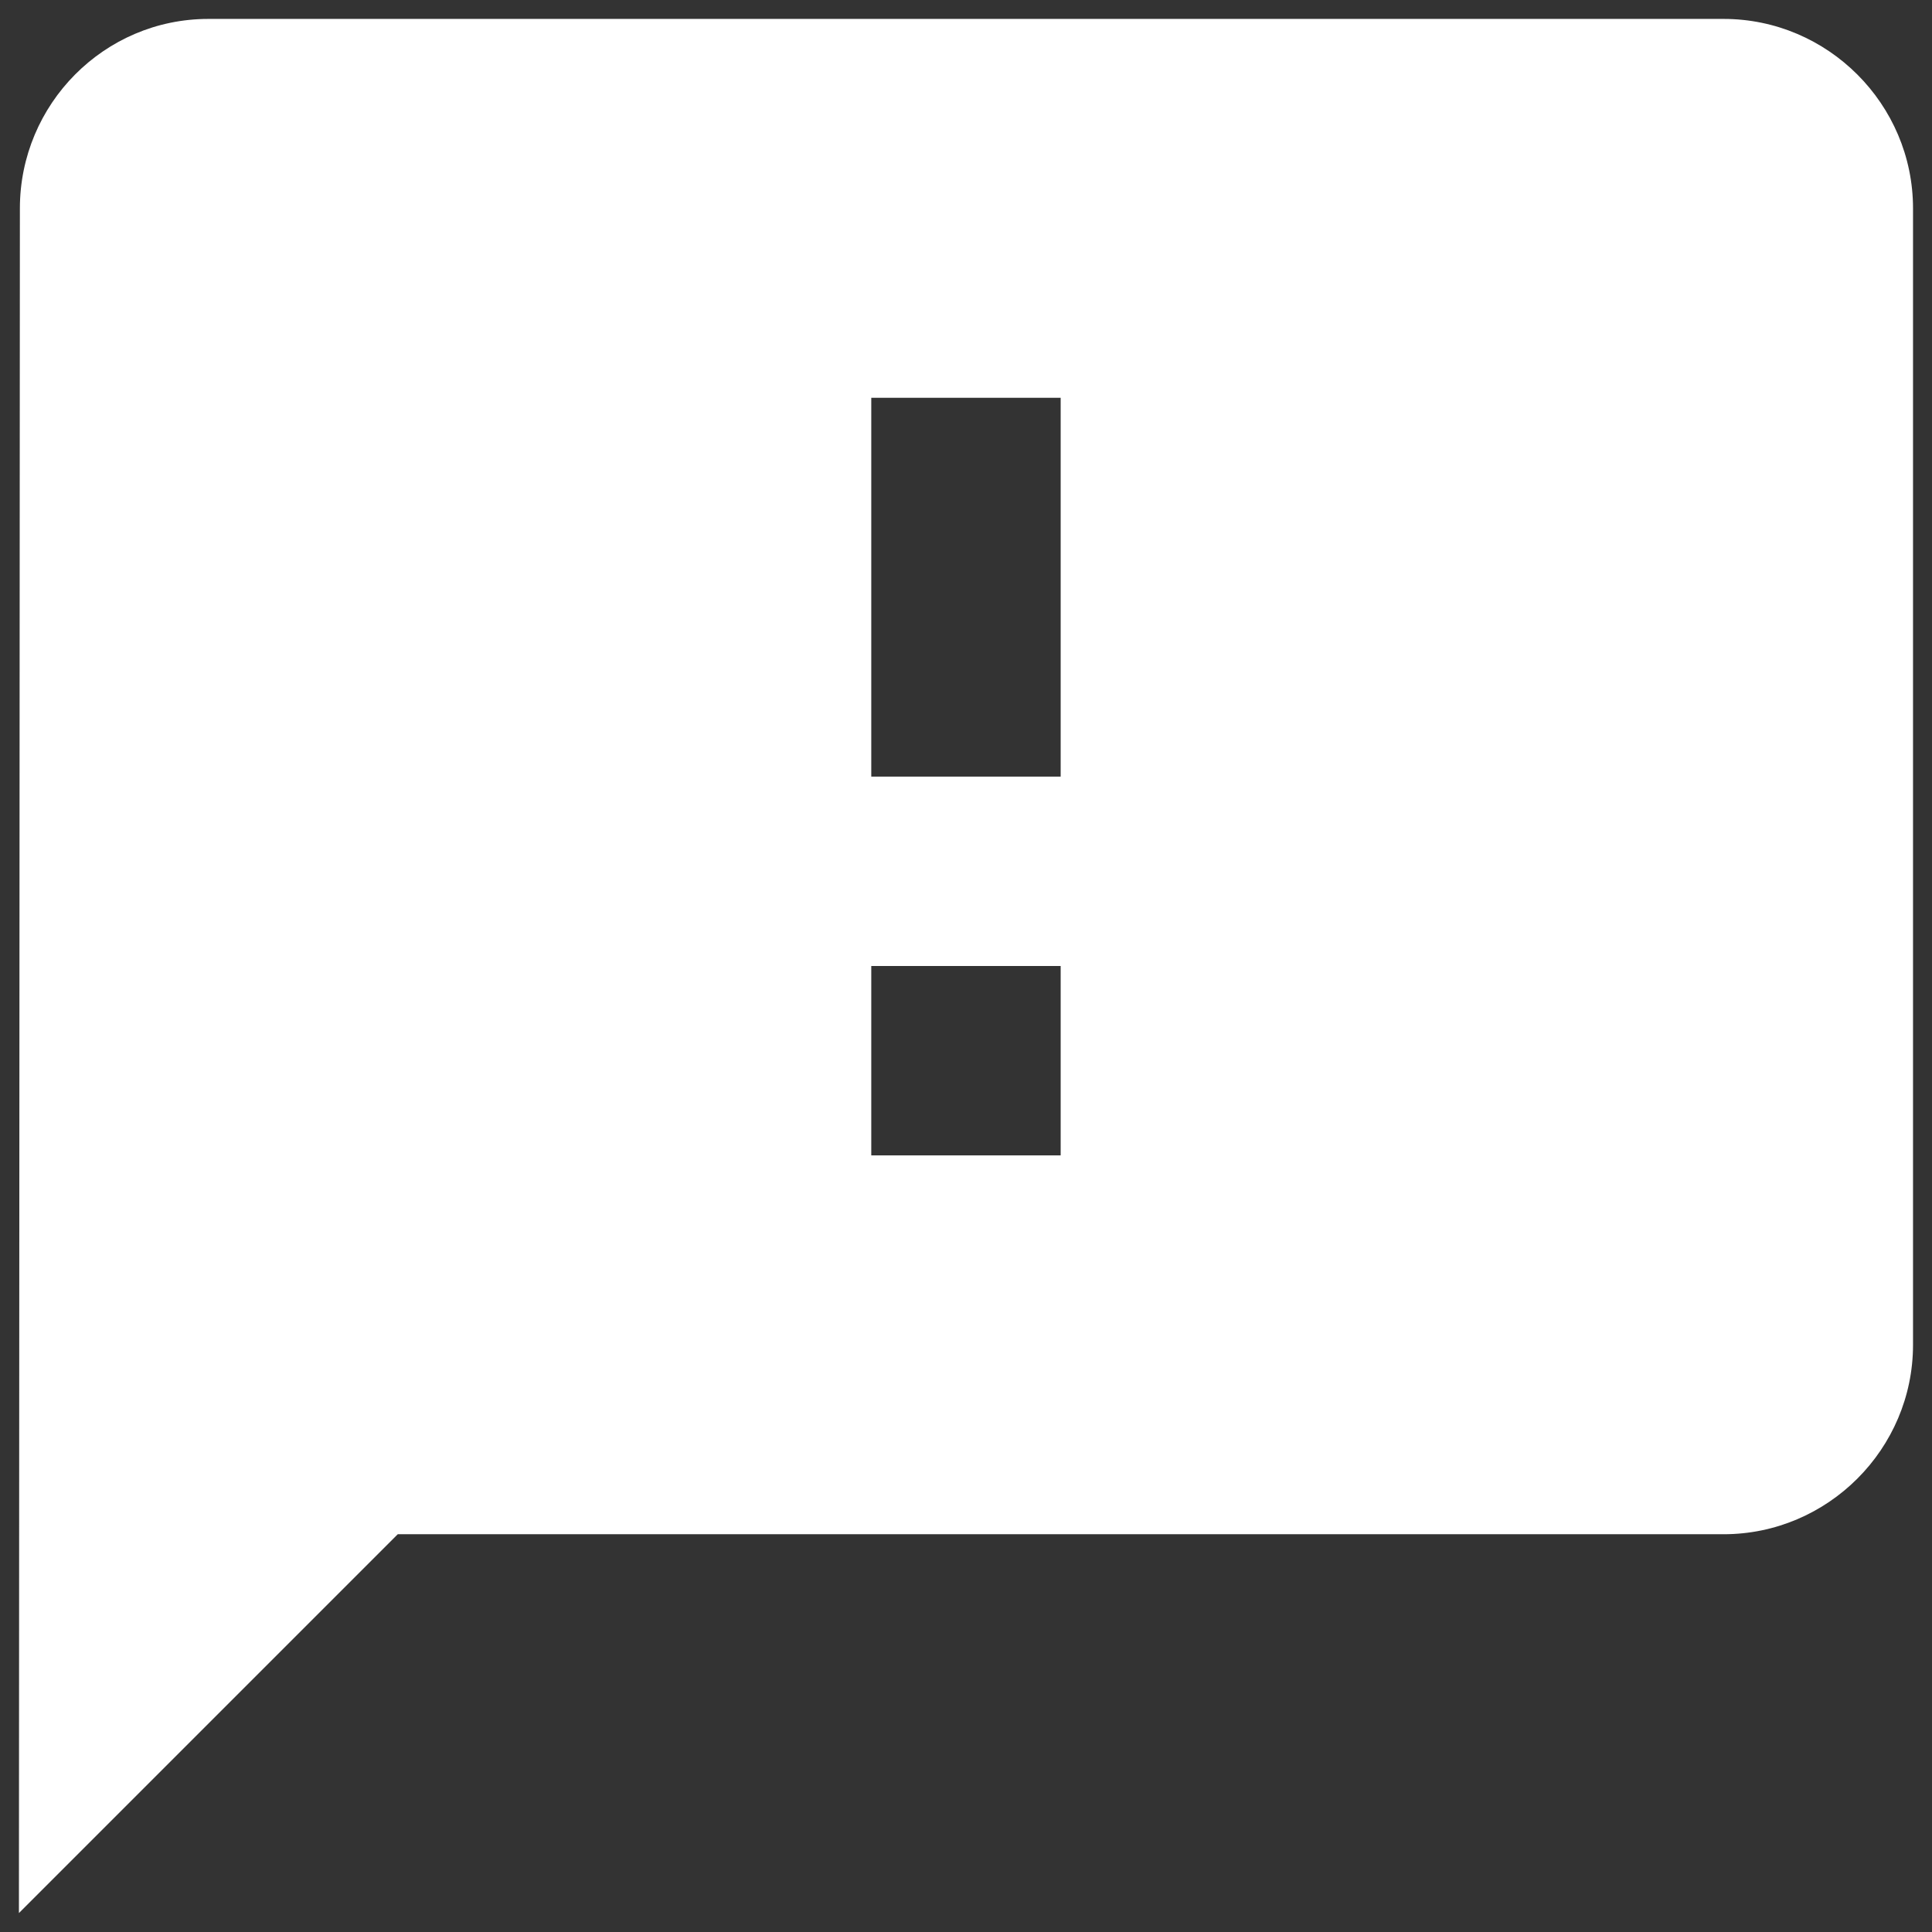 <svg width="34" height="34" viewBox="0 0 34 34" fill="none" xmlns="http://www.w3.org/2000/svg">
<rect x="0" y="0" width="34" height="34" fill="#333333" stroke="none"/>
<path  d="M30.333 0.333H3.666C1.833 0.333 0.35 1.833 0.35 3.667L0.333 33.667L7 27H30.333C32.166 27 33.666 25.5 33.666 23.667V3.667C33.666 1.833 32.166 0.333 30.333 0.333ZM18.666 20.333H15.333V17H18.666V20.333ZM18.666 13.667H15.333V7H18.666V13.667Z" fill="#fff"/>
</svg>
